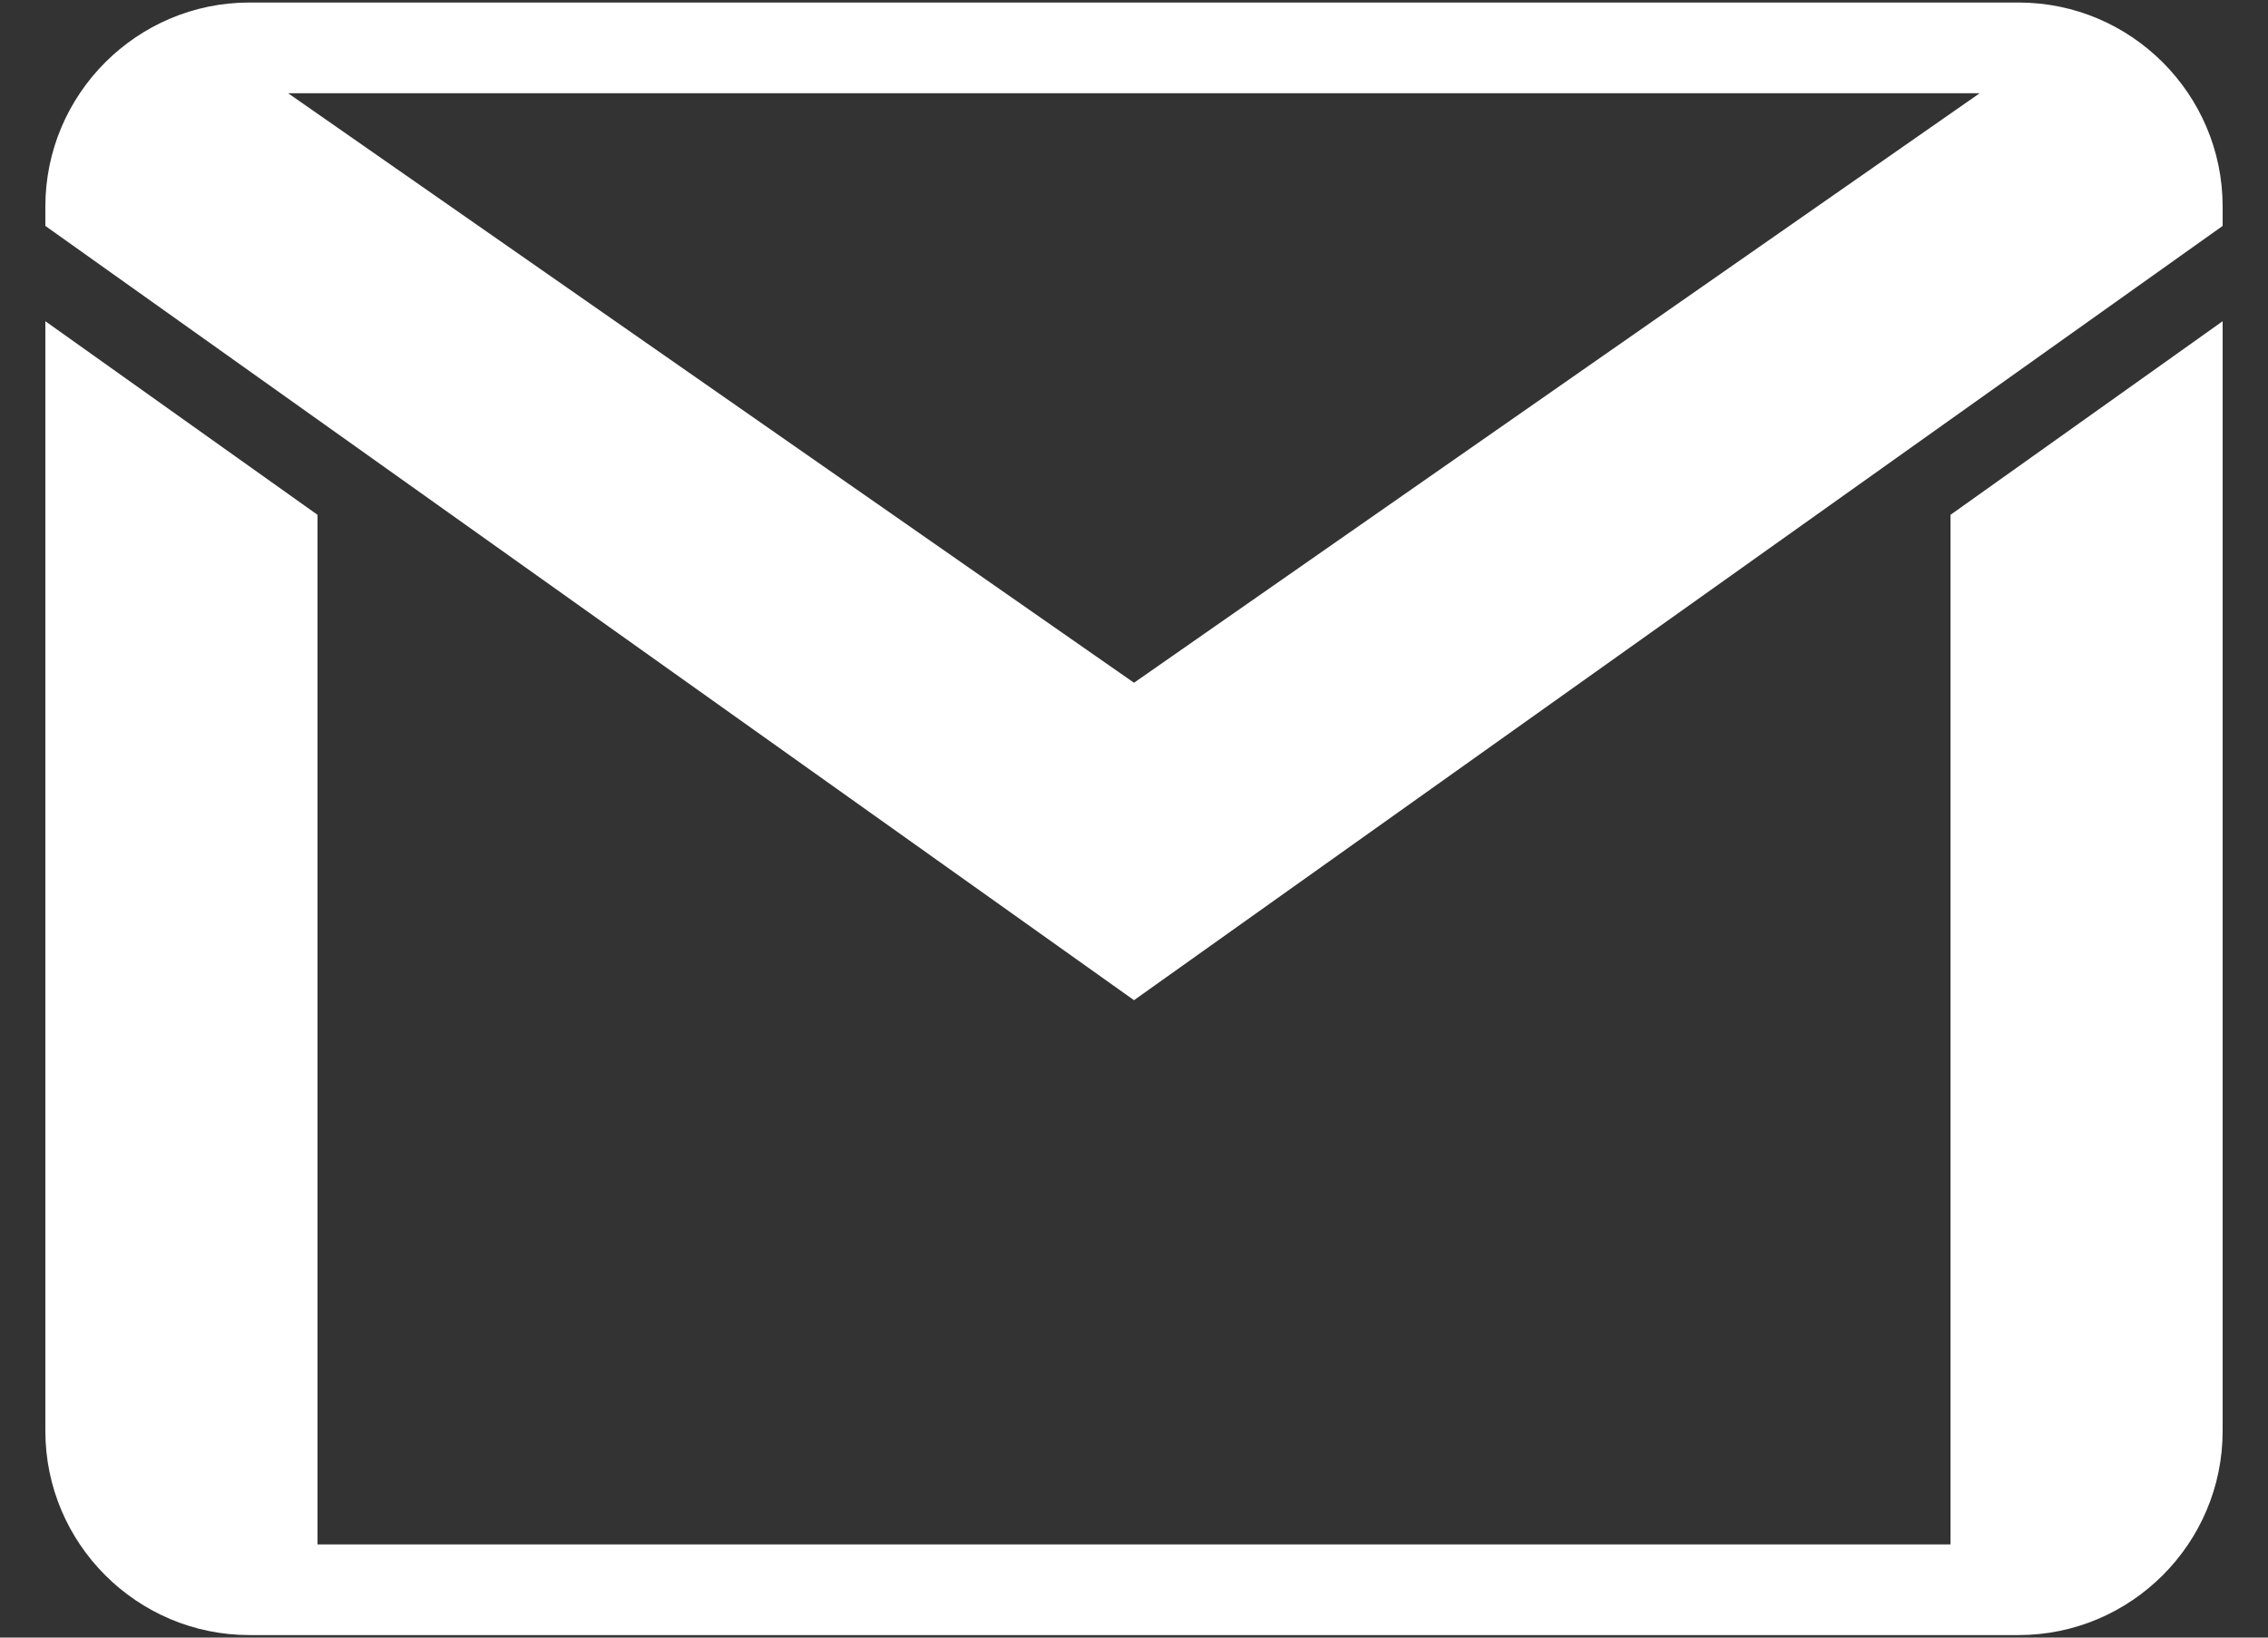 <svg width="36" height="26" viewBox="0 0 36 26" fill="none" xmlns="http://www.w3.org/2000/svg">
<rect x="0" y="0" width="36" height="26" fill="#333333" stroke="none"/>
<path d="M3.96 0.04C2.174 0.04 0.72 1.494 0.72 3.28V3.587L18 15.88L35.28 3.587V3.28C35.28 1.494 33.826 0.04 32.04 0.04H3.96ZM4.573 1.48H31.424L18 10.84L4.573 1.48ZM0.72 5.1V22.72C0.72 24.506 2.174 25.96 3.96 25.96H32.04C33.826 25.96 35.28 24.506 35.28 22.72V5.1L30.96 8.174V24.52H5.04V8.174L0.72 5.1Z" fill="#FFFFFF"/>
</svg>
